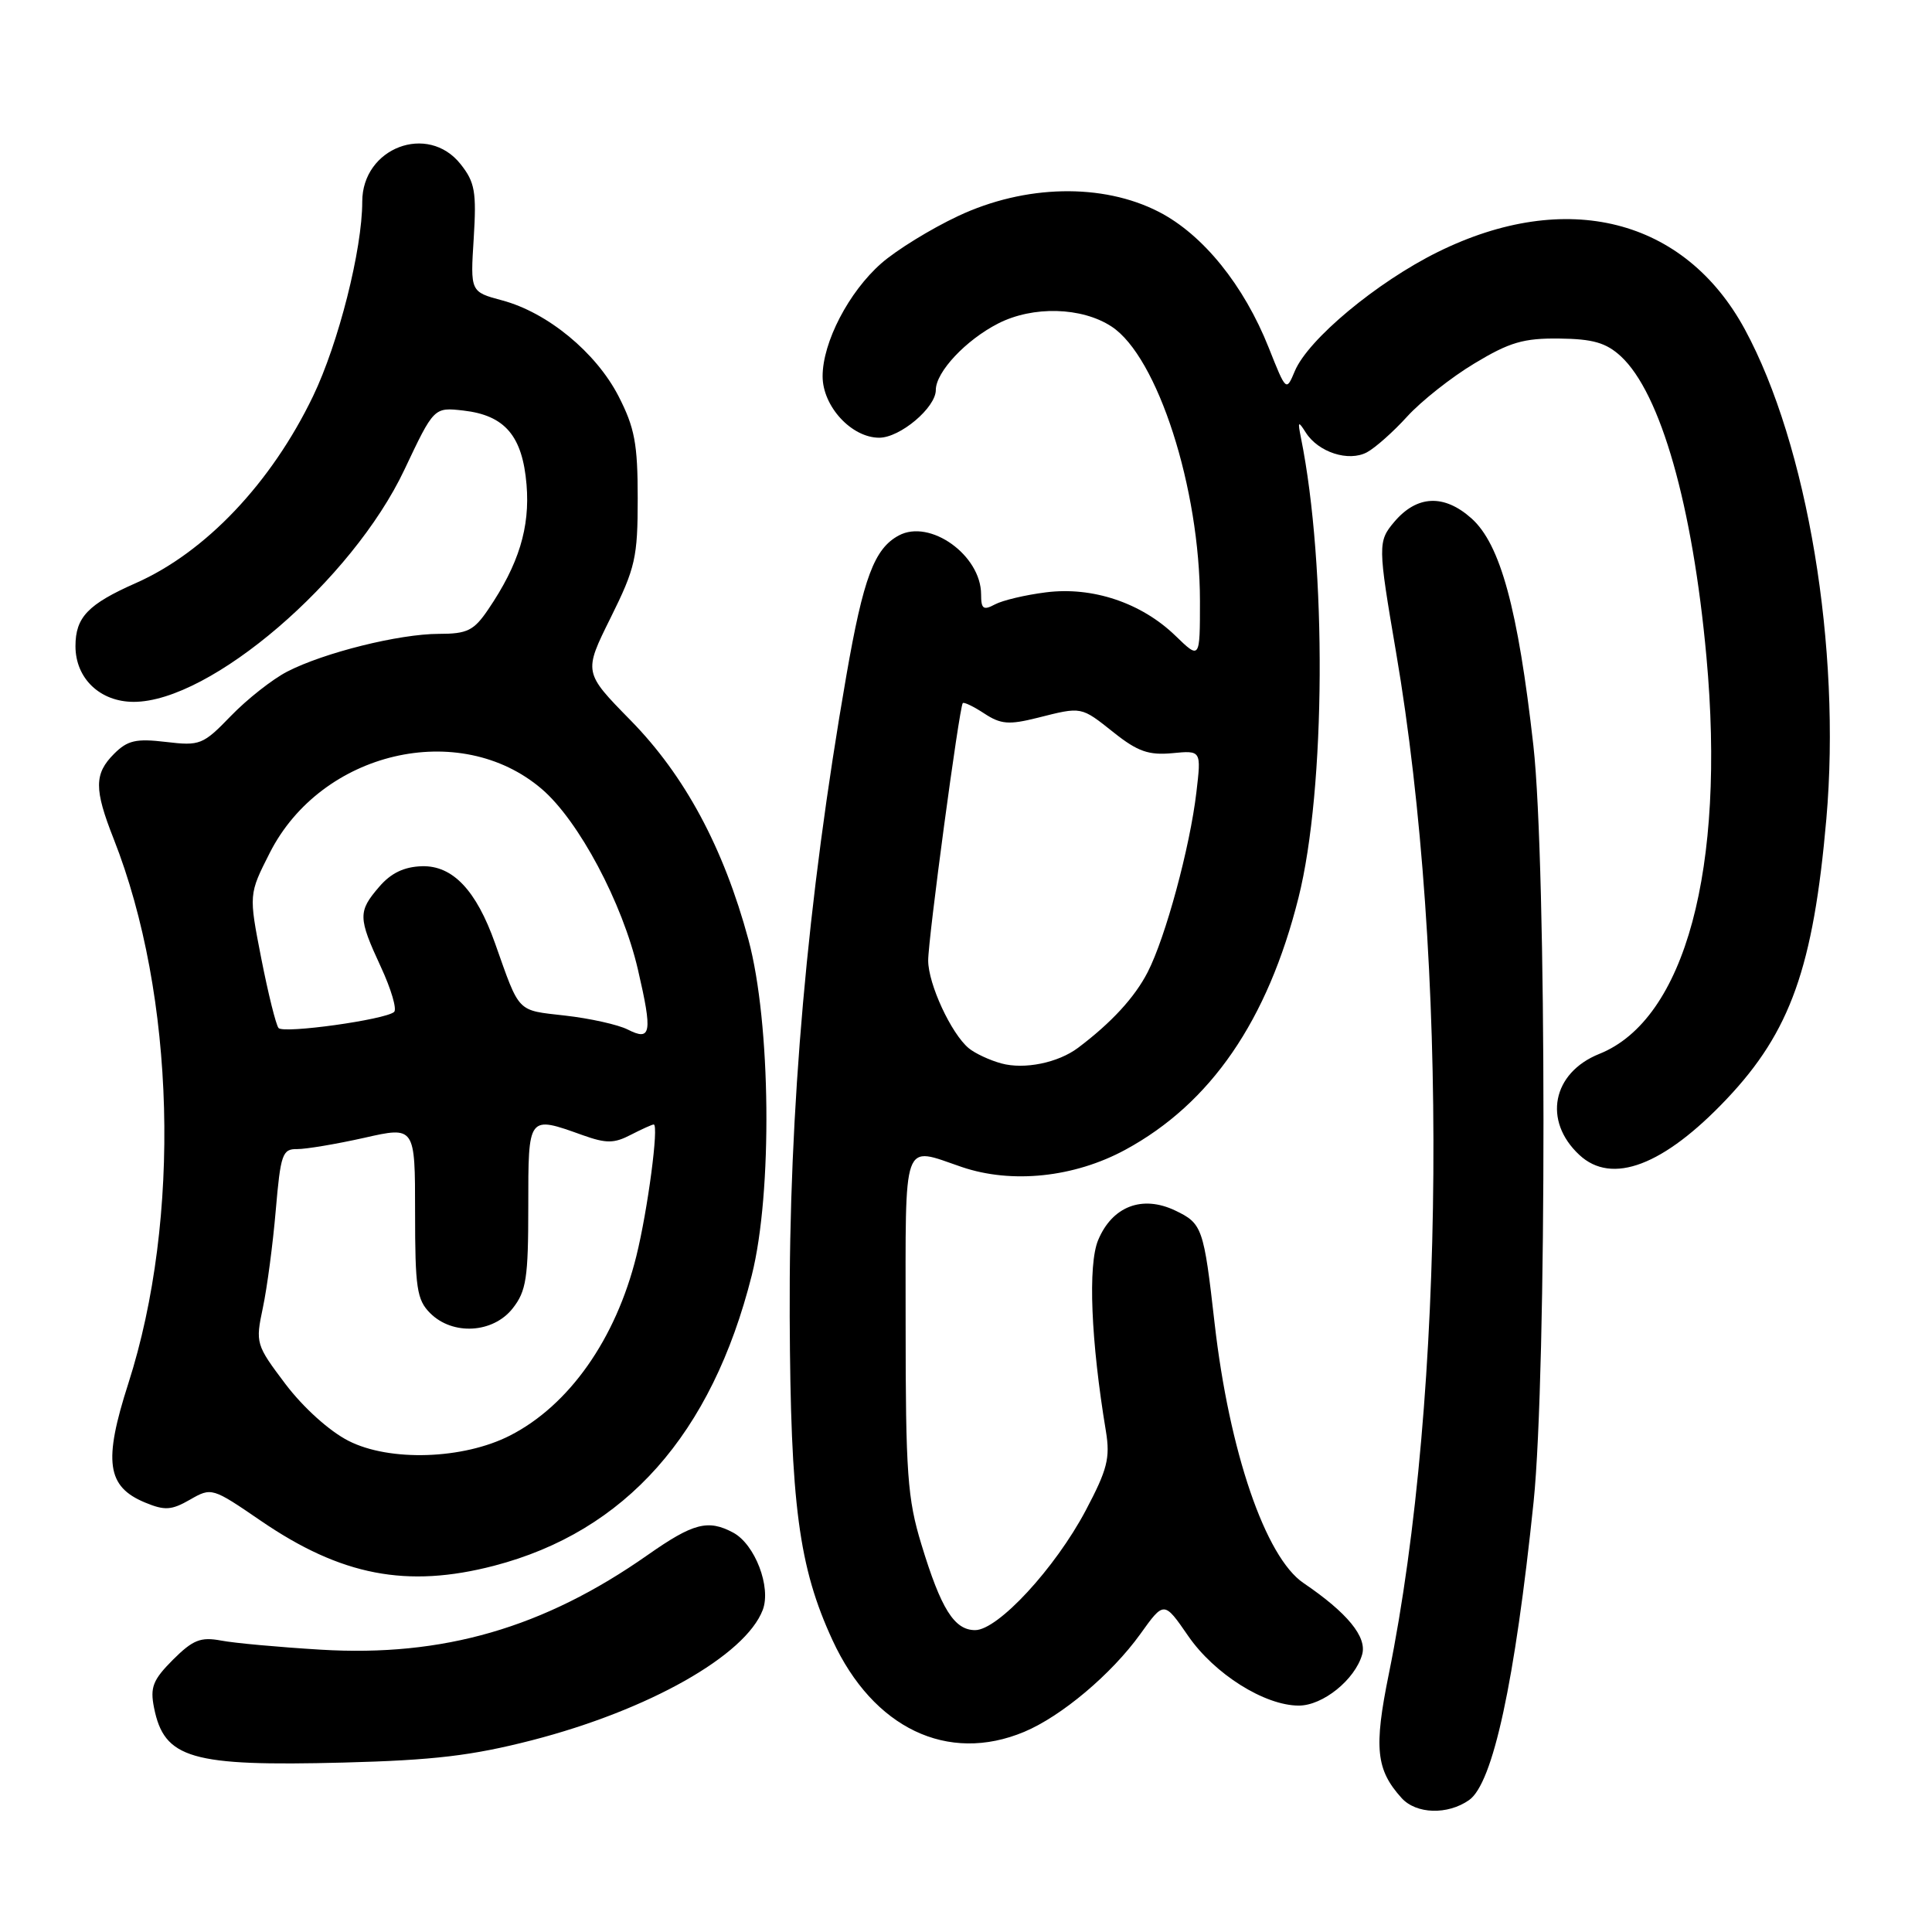 <?xml version="1.0" encoding="UTF-8" standalone="no"?>
<!DOCTYPE svg PUBLIC "-//W3C//DTD SVG 1.1//EN" "http://www.w3.org/Graphics/SVG/1.1/DTD/svg11.dtd" >
<svg xmlns="http://www.w3.org/2000/svg" xmlns:xlink="http://www.w3.org/1999/xlink" version="1.1" viewBox="0 0 256 256">
 <g >
 <path fill="currentColor"
d=" M 194.66 238.52 C 197.83 236.30 200.74 222.83 203.21 199.00 C 204.97 181.96 204.95 114.51 203.18 98.78 C 201.14 80.68 198.81 72.11 194.98 68.69 C 191.34 65.44 187.75 65.61 184.75 69.15 C 182.56 71.74 182.57 72.27 184.98 86.40 C 191.94 127.10 191.53 184.93 184.02 221.84 C 182.03 231.62 182.33 234.50 185.72 238.25 C 187.66 240.39 191.82 240.51 194.66 238.52 Z  M 70.50 230.59 C 85.96 226.60 98.77 219.36 101.07 213.32 C 102.21 210.30 100.04 204.63 97.15 203.08 C 93.82 201.30 91.86 201.81 85.84 206.03 C 72.05 215.71 58.70 219.57 42.50 218.59 C 37.00 218.26 31.05 217.72 29.28 217.38 C 26.58 216.88 25.56 217.29 22.91 219.93 C 20.26 222.59 19.87 223.58 20.41 226.28 C 21.76 233.04 25.30 234.07 45.50 233.55 C 57.48 233.24 62.52 232.64 70.50 230.59 Z  M 135.71 229.48 C 140.65 227.41 147.27 221.84 151.09 216.53 C 154.24 212.13 154.24 212.13 157.44 216.77 C 160.91 221.81 167.57 226.00 172.10 226.00 C 175.28 226.00 179.53 222.58 180.49 219.24 C 181.16 216.91 178.54 213.71 172.72 209.76 C 167.67 206.34 162.88 192.33 160.94 175.33 C 159.50 162.65 159.31 162.12 155.72 160.40 C 151.35 158.32 147.38 159.84 145.51 164.32 C 144.14 167.60 144.55 177.67 146.54 189.65 C 147.12 193.20 146.73 194.73 143.86 200.15 C 139.80 207.81 132.23 216.00 129.21 216.00 C 126.45 216.00 124.69 213.20 122.09 204.64 C 120.24 198.57 120.00 195.25 120.00 175.39 C 120.00 150.45 119.47 151.92 127.43 154.63 C 134.06 156.89 142.35 156.02 149.11 152.35 C 160.43 146.21 167.97 135.24 172.06 118.94 C 175.67 104.56 175.82 75.02 172.38 58.00 C 171.94 55.81 172.01 55.72 173.02 57.31 C 174.68 59.93 178.70 61.23 181.13 59.93 C 182.23 59.34 184.64 57.20 186.47 55.18 C 188.31 53.16 192.31 49.99 195.38 48.15 C 200.02 45.35 201.88 44.80 206.62 44.86 C 211.08 44.91 212.82 45.42 214.77 47.21 C 220.04 52.09 224.28 66.97 226.11 87.01 C 228.68 115.11 223.29 135.10 211.91 139.65 C 205.68 142.15 204.42 148.52 209.27 153.03 C 213.58 157.06 220.45 154.45 228.81 145.61 C 237.24 136.70 240.28 128.15 242.00 108.53 C 243.98 85.89 239.50 58.96 231.20 43.64 C 223.22 28.93 207.55 24.98 190.52 33.39 C 182.43 37.39 173.34 44.96 171.57 49.17 C 170.43 51.89 170.42 51.88 168.12 46.09 C 164.82 37.78 159.40 31.08 153.55 28.07 C 146.10 24.24 135.83 24.45 126.95 28.63 C 123.35 30.32 118.77 33.14 116.77 34.90 C 112.47 38.68 109.00 45.35 109.00 49.86 C 109.00 53.84 112.83 58.00 116.50 58.00 C 119.27 58.00 124.00 54.01 124.00 51.68 C 124.00 49.29 127.98 45.05 132.27 42.86 C 136.88 40.51 143.34 40.68 147.29 43.27 C 153.38 47.26 159.00 64.71 159.00 79.65 C 159.00 87.39 159.00 87.39 155.75 84.24 C 151.24 79.87 144.75 77.70 138.58 78.49 C 135.87 78.83 132.83 79.55 131.83 80.09 C 130.30 80.91 130.00 80.69 130.00 78.76 C 130.00 73.58 123.24 68.73 119.10 70.95 C 115.85 72.69 114.40 76.56 112.15 89.50 C 106.96 119.35 104.52 147.06 104.64 174.50 C 104.75 199.38 105.84 207.65 110.31 217.33 C 115.70 229.00 125.57 233.72 135.71 229.48 Z  M 65.47 207.47 C 82.88 202.93 94.31 190.05 99.61 169.00 C 102.38 158.02 102.15 135.51 99.17 124.50 C 95.87 112.31 90.74 102.77 83.56 95.45 C 77.32 89.09 77.32 89.09 80.91 81.86 C 84.19 75.25 84.50 73.88 84.50 66.04 C 84.50 58.79 84.10 56.67 81.95 52.48 C 78.96 46.69 72.54 41.40 66.53 39.80 C 62.32 38.67 62.32 38.67 62.77 31.59 C 63.15 25.42 62.93 24.14 61.03 21.75 C 56.69 16.27 48.00 19.58 48.00 26.72 C 48.00 33.06 44.85 45.50 41.48 52.50 C 35.95 63.99 27.23 73.18 18.00 77.26 C 11.66 80.06 10.00 81.79 10.00 85.62 C 10.00 89.89 13.25 93.00 17.72 93.00 C 27.89 93.00 46.66 76.90 53.59 62.23 C 57.50 53.96 57.50 53.96 61.40 54.40 C 66.91 55.03 69.23 57.76 69.77 64.22 C 70.24 69.90 68.74 74.79 64.70 80.74 C 62.79 83.56 61.93 83.99 58.14 83.99 C 52.88 84.00 42.93 86.48 38.06 88.99 C 36.10 90.00 32.75 92.64 30.61 94.85 C 26.90 98.69 26.50 98.85 21.98 98.31 C 18.03 97.84 16.90 98.10 15.12 99.88 C 12.47 102.53 12.46 104.56 15.06 111.15 C 23.24 131.91 24.03 161.43 17.00 183.33 C 13.68 193.65 14.15 196.99 19.21 199.09 C 21.84 200.18 22.72 200.12 25.18 198.71 C 28.03 197.07 28.13 197.11 34.56 201.51 C 45.21 208.80 53.92 210.47 65.47 207.47 Z  M 132.69 140.91 C 131.14 140.49 129.19 139.58 128.36 138.89 C 126.04 136.96 123.00 130.40 122.99 127.29 C 122.97 124.48 127.10 93.78 127.57 93.17 C 127.71 92.99 128.99 93.60 130.42 94.54 C 132.61 95.98 133.69 96.06 137.45 95.12 C 143.40 93.62 143.19 93.58 147.60 97.08 C 150.74 99.58 152.22 100.09 155.33 99.80 C 159.18 99.43 159.18 99.43 158.53 104.97 C 157.68 112.25 154.44 124.22 152.07 128.82 C 150.35 132.17 147.26 135.52 142.85 138.84 C 140.20 140.83 135.73 141.74 132.69 140.91 Z  M 46.18 190.92 C 43.64 189.63 40.19 186.51 37.83 183.40 C 33.90 178.19 33.84 177.97 34.83 173.29 C 35.39 170.65 36.16 164.84 36.54 160.36 C 37.18 152.93 37.42 152.23 39.37 152.26 C 40.54 152.27 44.54 151.60 48.25 150.77 C 55.00 149.24 55.00 149.24 55.00 160.62 C 55.00 170.67 55.23 172.23 57.00 174.00 C 59.98 176.98 65.33 176.67 67.93 173.37 C 69.74 171.07 70.00 169.34 70.00 159.87 C 70.00 147.72 69.93 147.81 77.22 150.42 C 80.34 151.53 81.37 151.52 83.58 150.37 C 85.04 149.62 86.41 149.00 86.62 149.00 C 87.33 149.00 85.83 160.35 84.32 166.44 C 81.59 177.44 75.41 186.22 67.57 190.22 C 61.38 193.38 51.63 193.70 46.18 190.92 Z  M 83.18 136.42 C 81.90 135.77 78.16 134.94 74.88 134.57 C 68.41 133.83 68.91 134.34 65.60 125.00 C 63.11 117.96 59.98 114.67 55.92 114.78 C 53.55 114.85 51.81 115.68 50.25 117.50 C 47.42 120.78 47.44 121.59 50.47 128.13 C 51.83 131.06 52.62 133.74 52.22 134.09 C 51.03 135.12 37.59 136.99 36.91 136.22 C 36.57 135.82 35.54 131.68 34.62 127.00 C 32.96 118.50 32.96 118.50 35.75 113.00 C 42.58 99.55 60.92 95.25 71.79 104.55 C 76.68 108.74 82.48 119.63 84.53 128.48 C 86.48 136.89 86.29 138.00 83.18 136.42 Z "/>
</g>
</svg>
